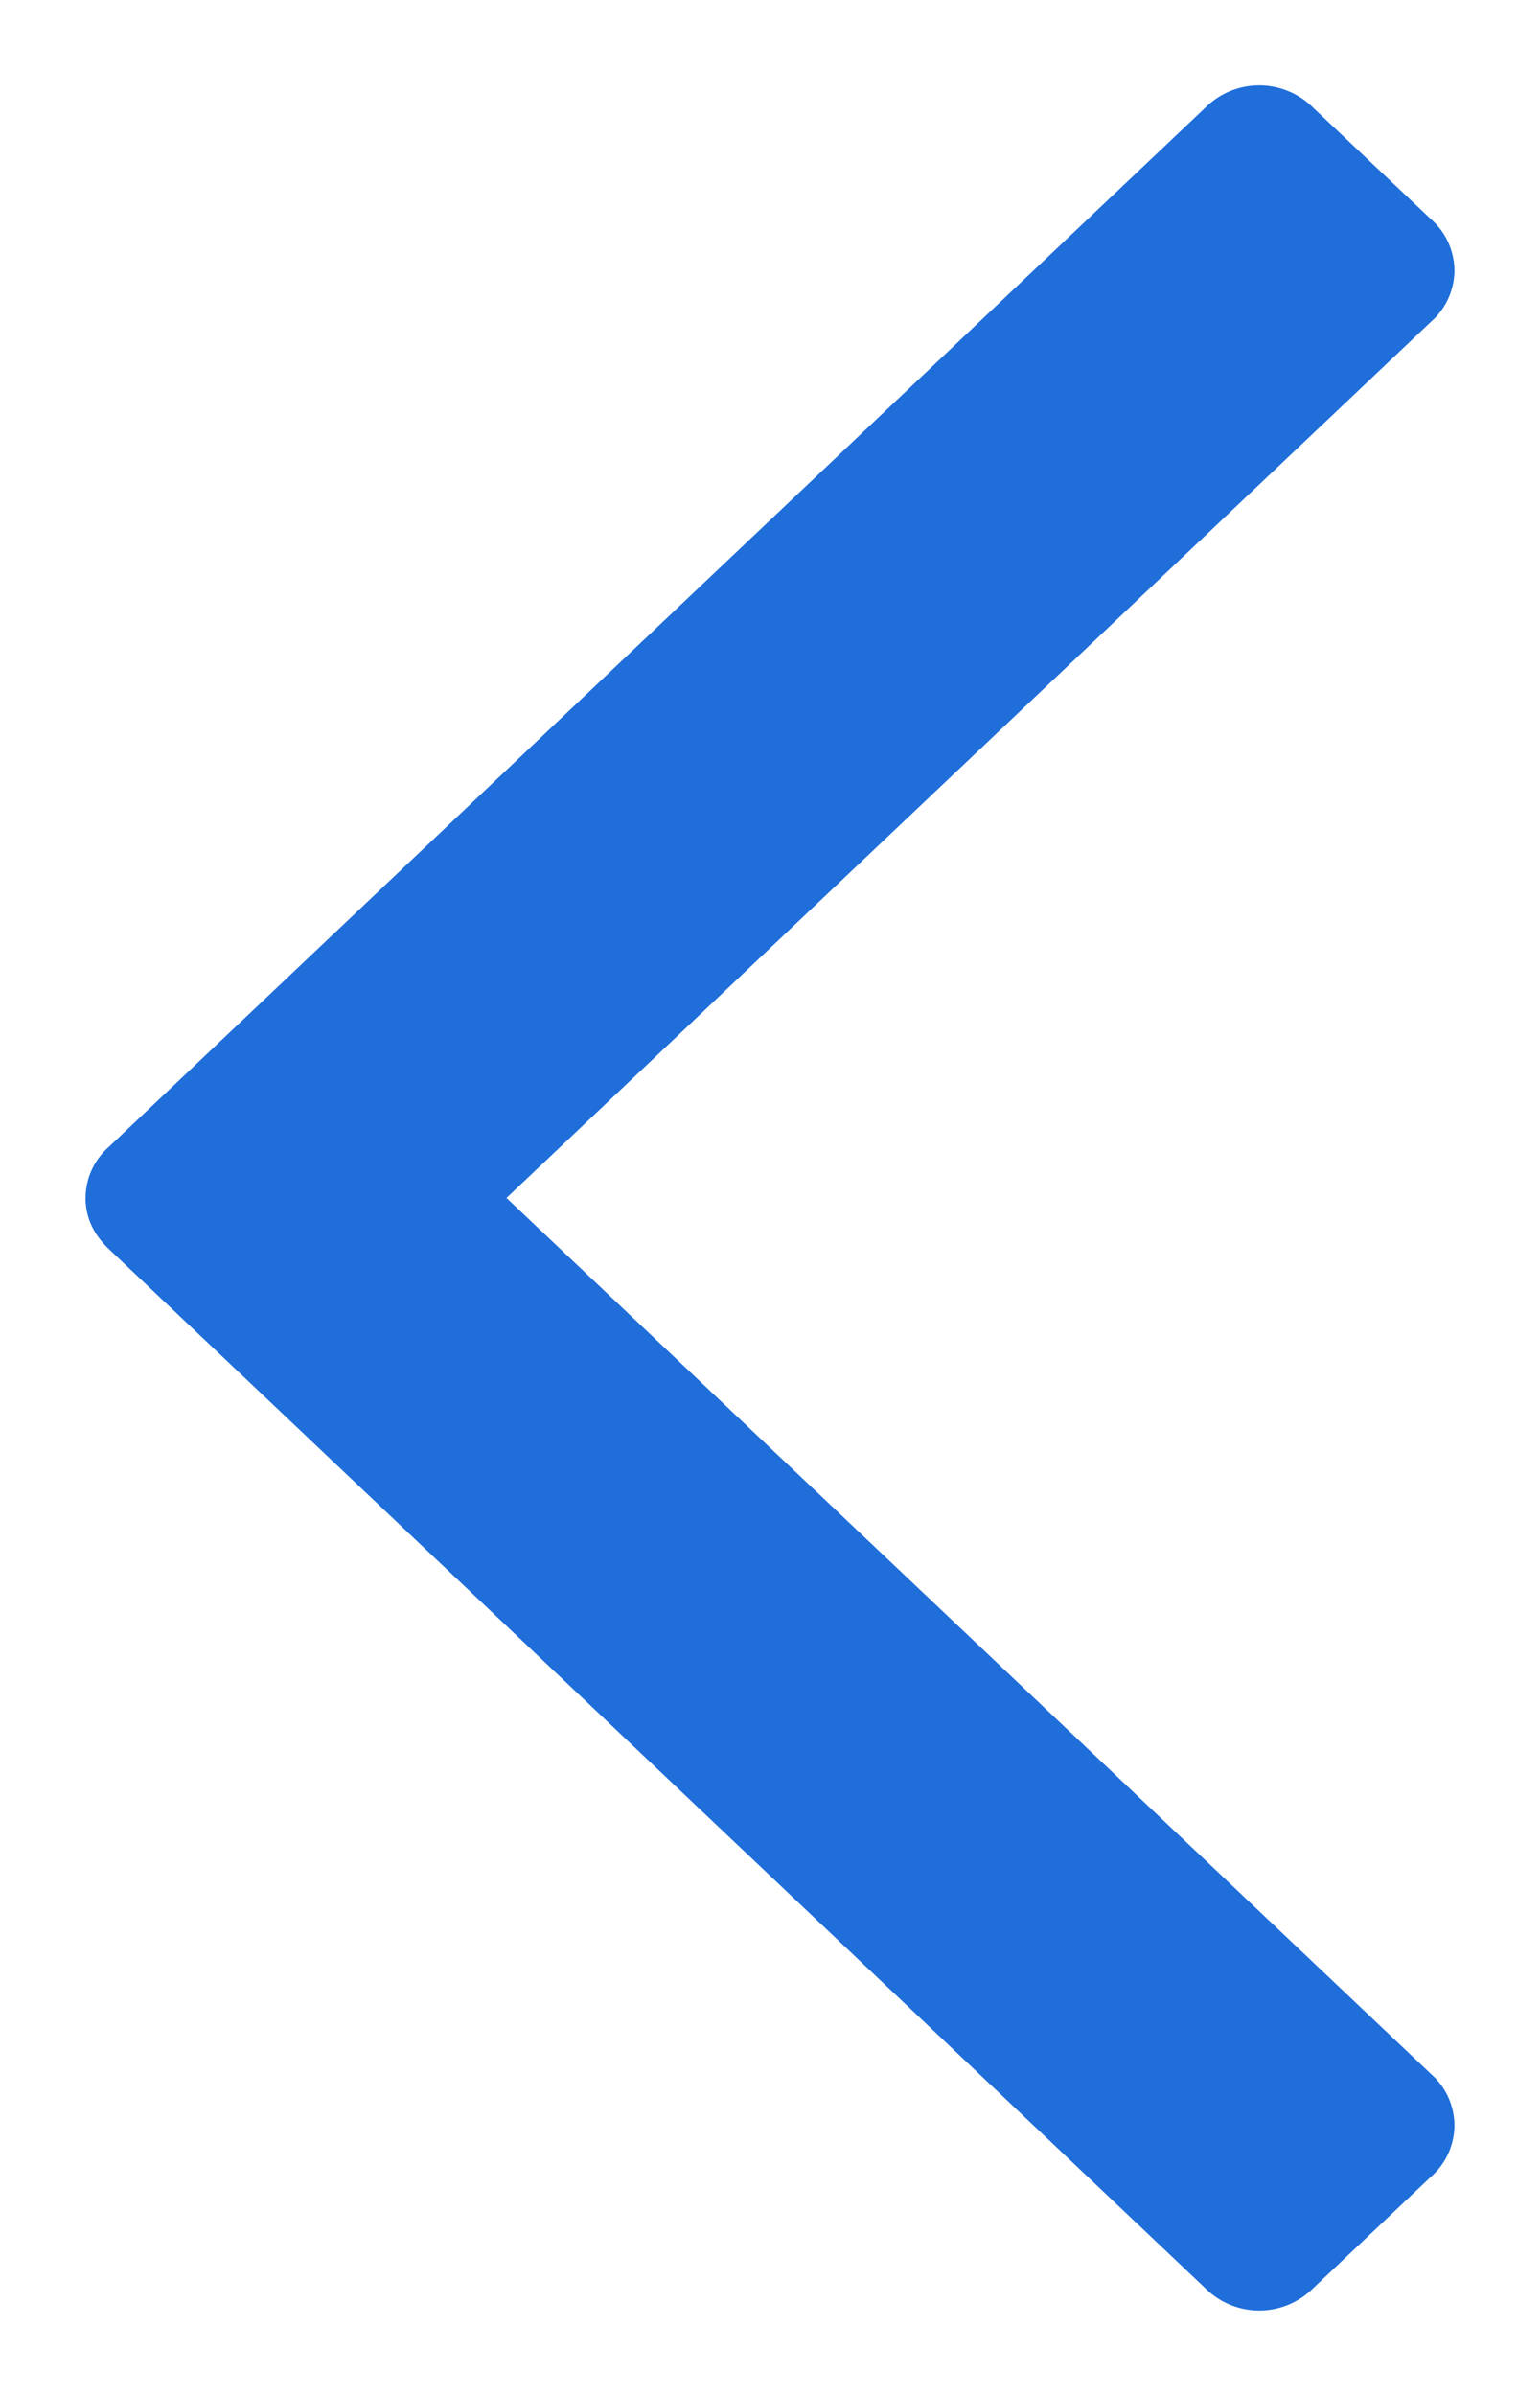 <svg xmlns="http://www.w3.org/2000/svg" width="9" height="14" viewBox="0 0 9 14">
    <path fill="#1f6eda" fill-rule="nonzero" d="M7.043.63L.638 6.7A.401.401 0 0 0 .5 7c0 .113.046.213.138.3l6.405 6.07a.446.446 0 0 0 .632 0l.688-.651a.402.402 0 0 0 .137-.3.402.402 0 0 0-.137-.3L2.96 7 8.363 1.88a.402.402 0 0 0 .137-.3.403.403 0 0 0-.137-.299L7.675.63a.446.446 0 0 0-.632 0z"/>
</svg>
